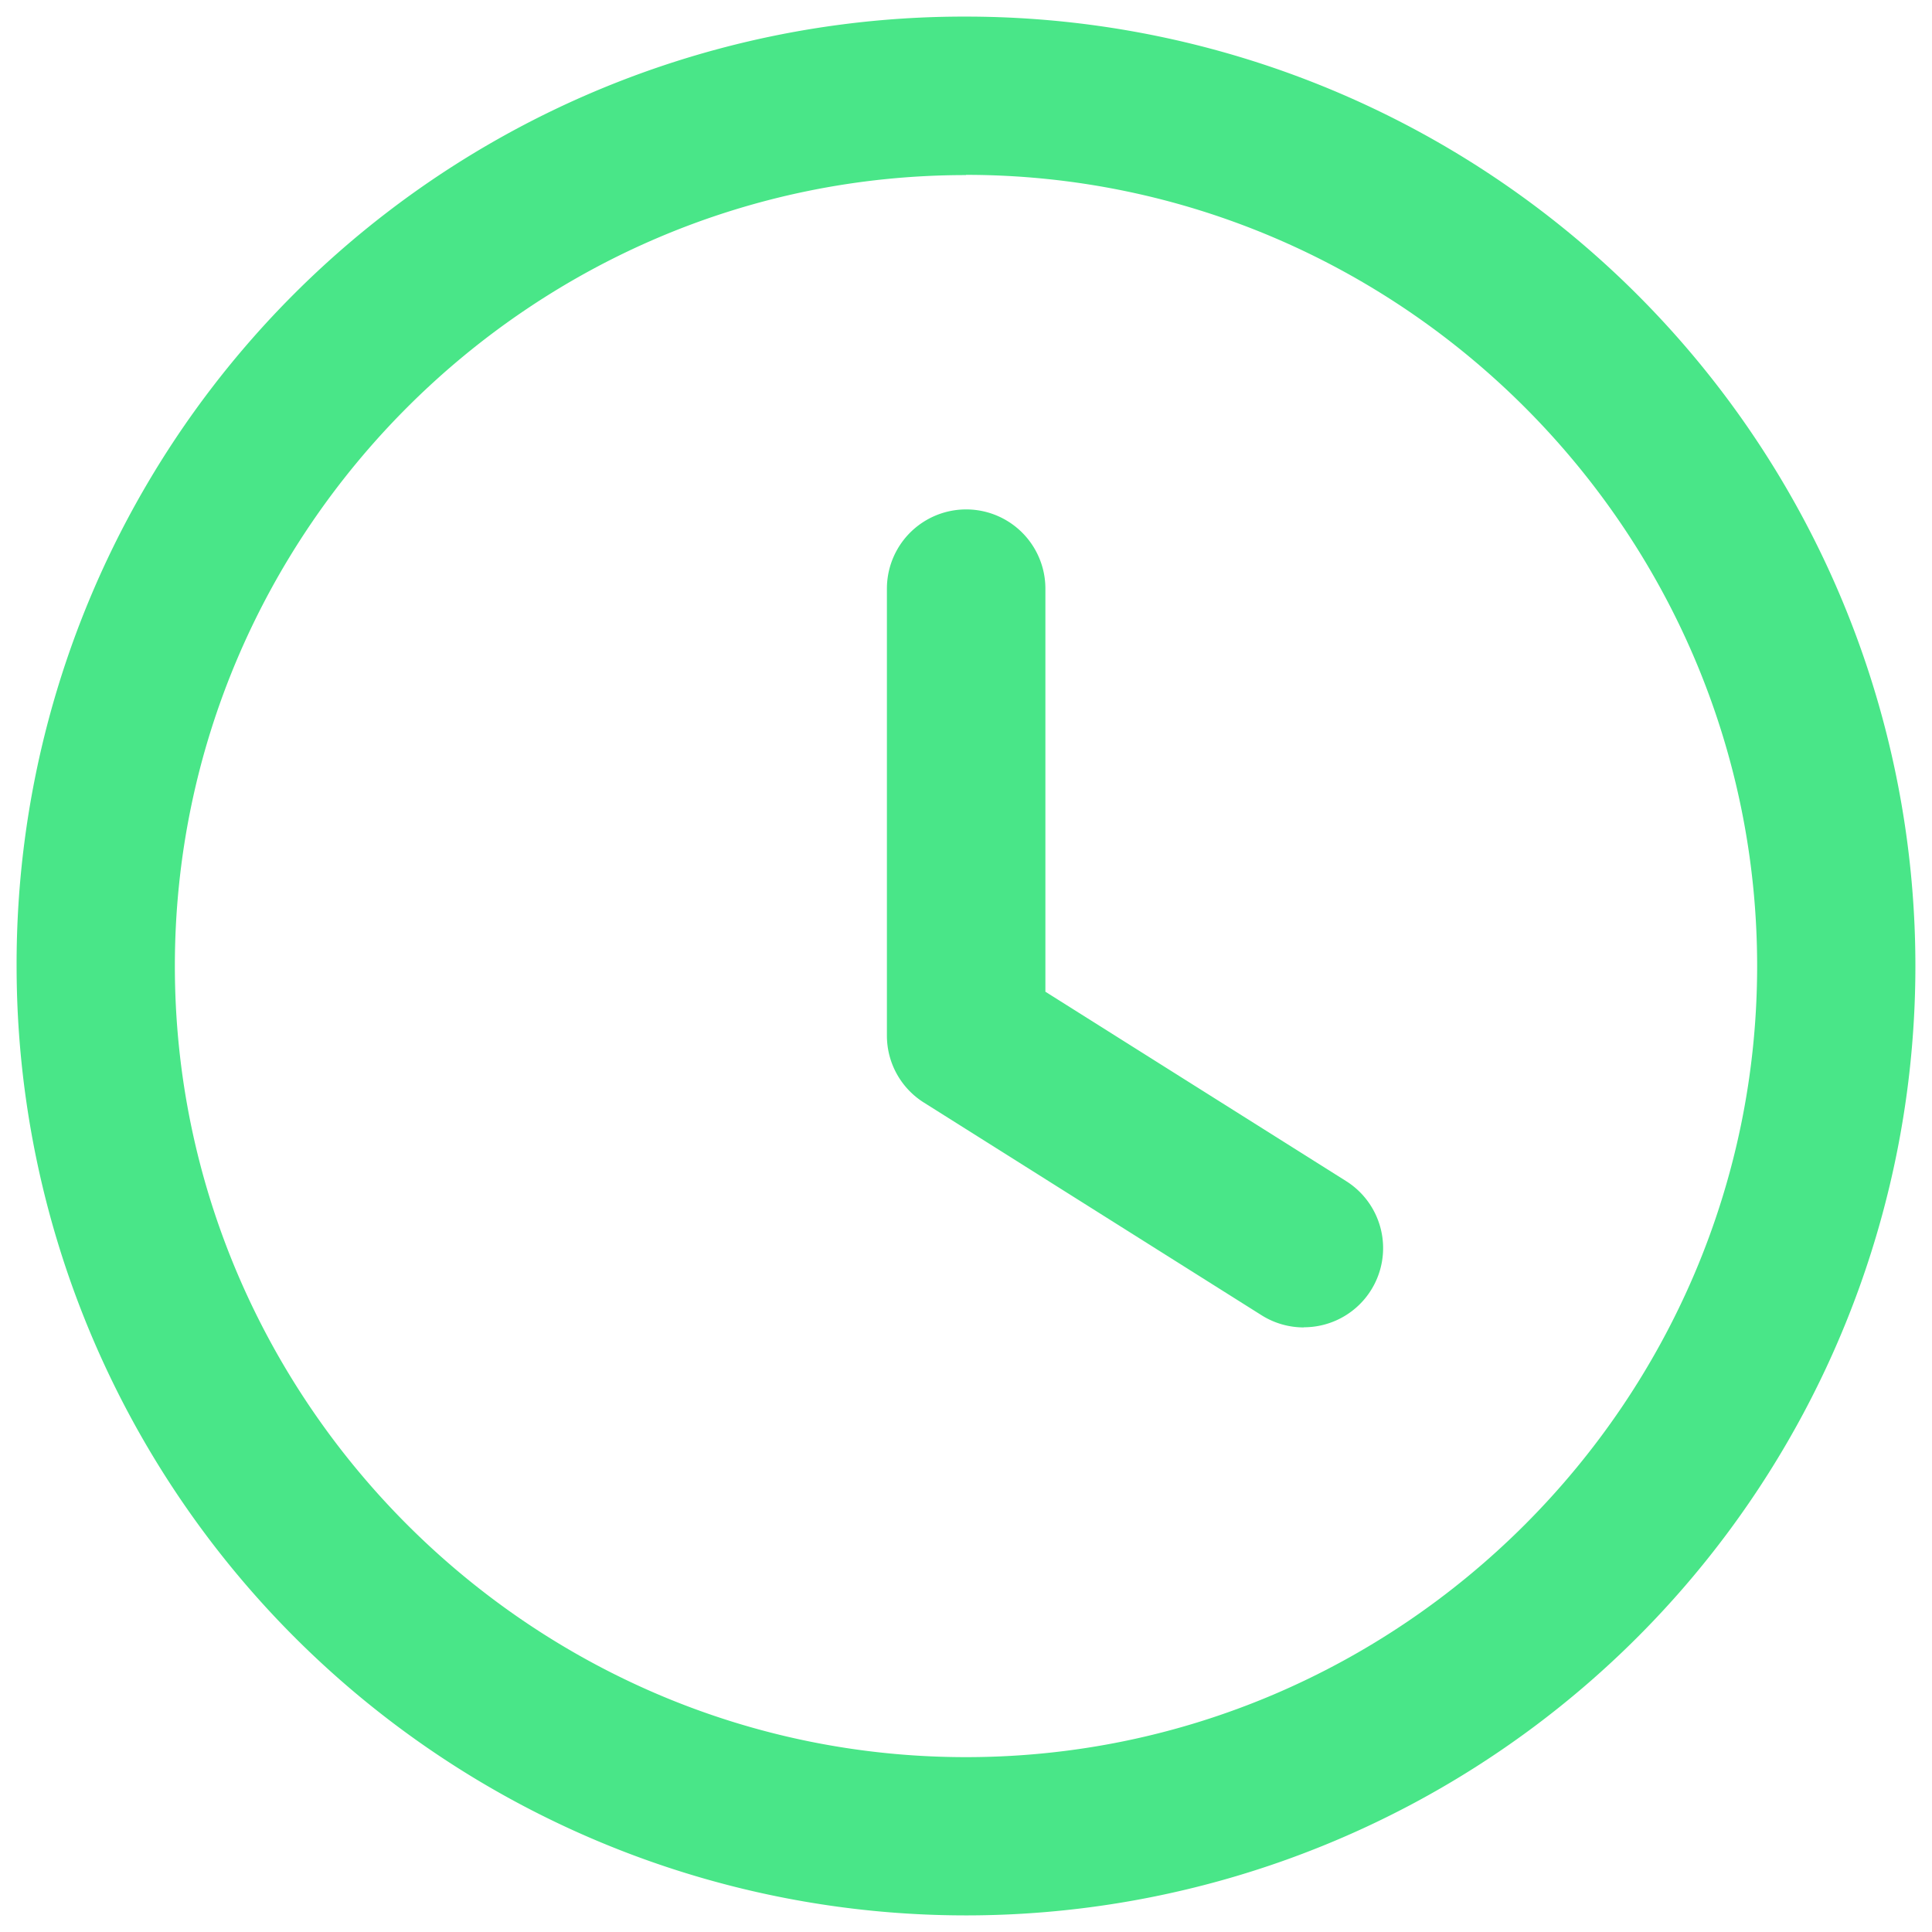 <svg id="Layer_1" data-name="Layer 1" xmlns="http://www.w3.org/2000/svg" viewBox="0 0 256 256"><defs><style>.cls-1{fill:#49e688;}</style></defs><g id="Icons"><path id="Combined-Shape-Copy" class="cls-1" d="M128,2.2A125.8,125.8,0,1,1,2.2,128,125.5,125.5,0,0,1,128,2.2Zm0,21C70.34,23.17,23.17,70.34,23.17,128S70.34,232.83,128,232.83,232.83,185.66,232.83,128,185.66,23.17,128,23.17Z"/></g><path class="cls-1" d="M172.75,175.89a10.48,10.48,0,0,1-5.58-1.61l-44.76-28.19a10.47,10.47,0,0,1-4.89-8.87V78a10.48,10.48,0,1,1,21,0v53.41l39.86,25.1a10.49,10.49,0,0,1-5.59,19.36Z"/></svg>